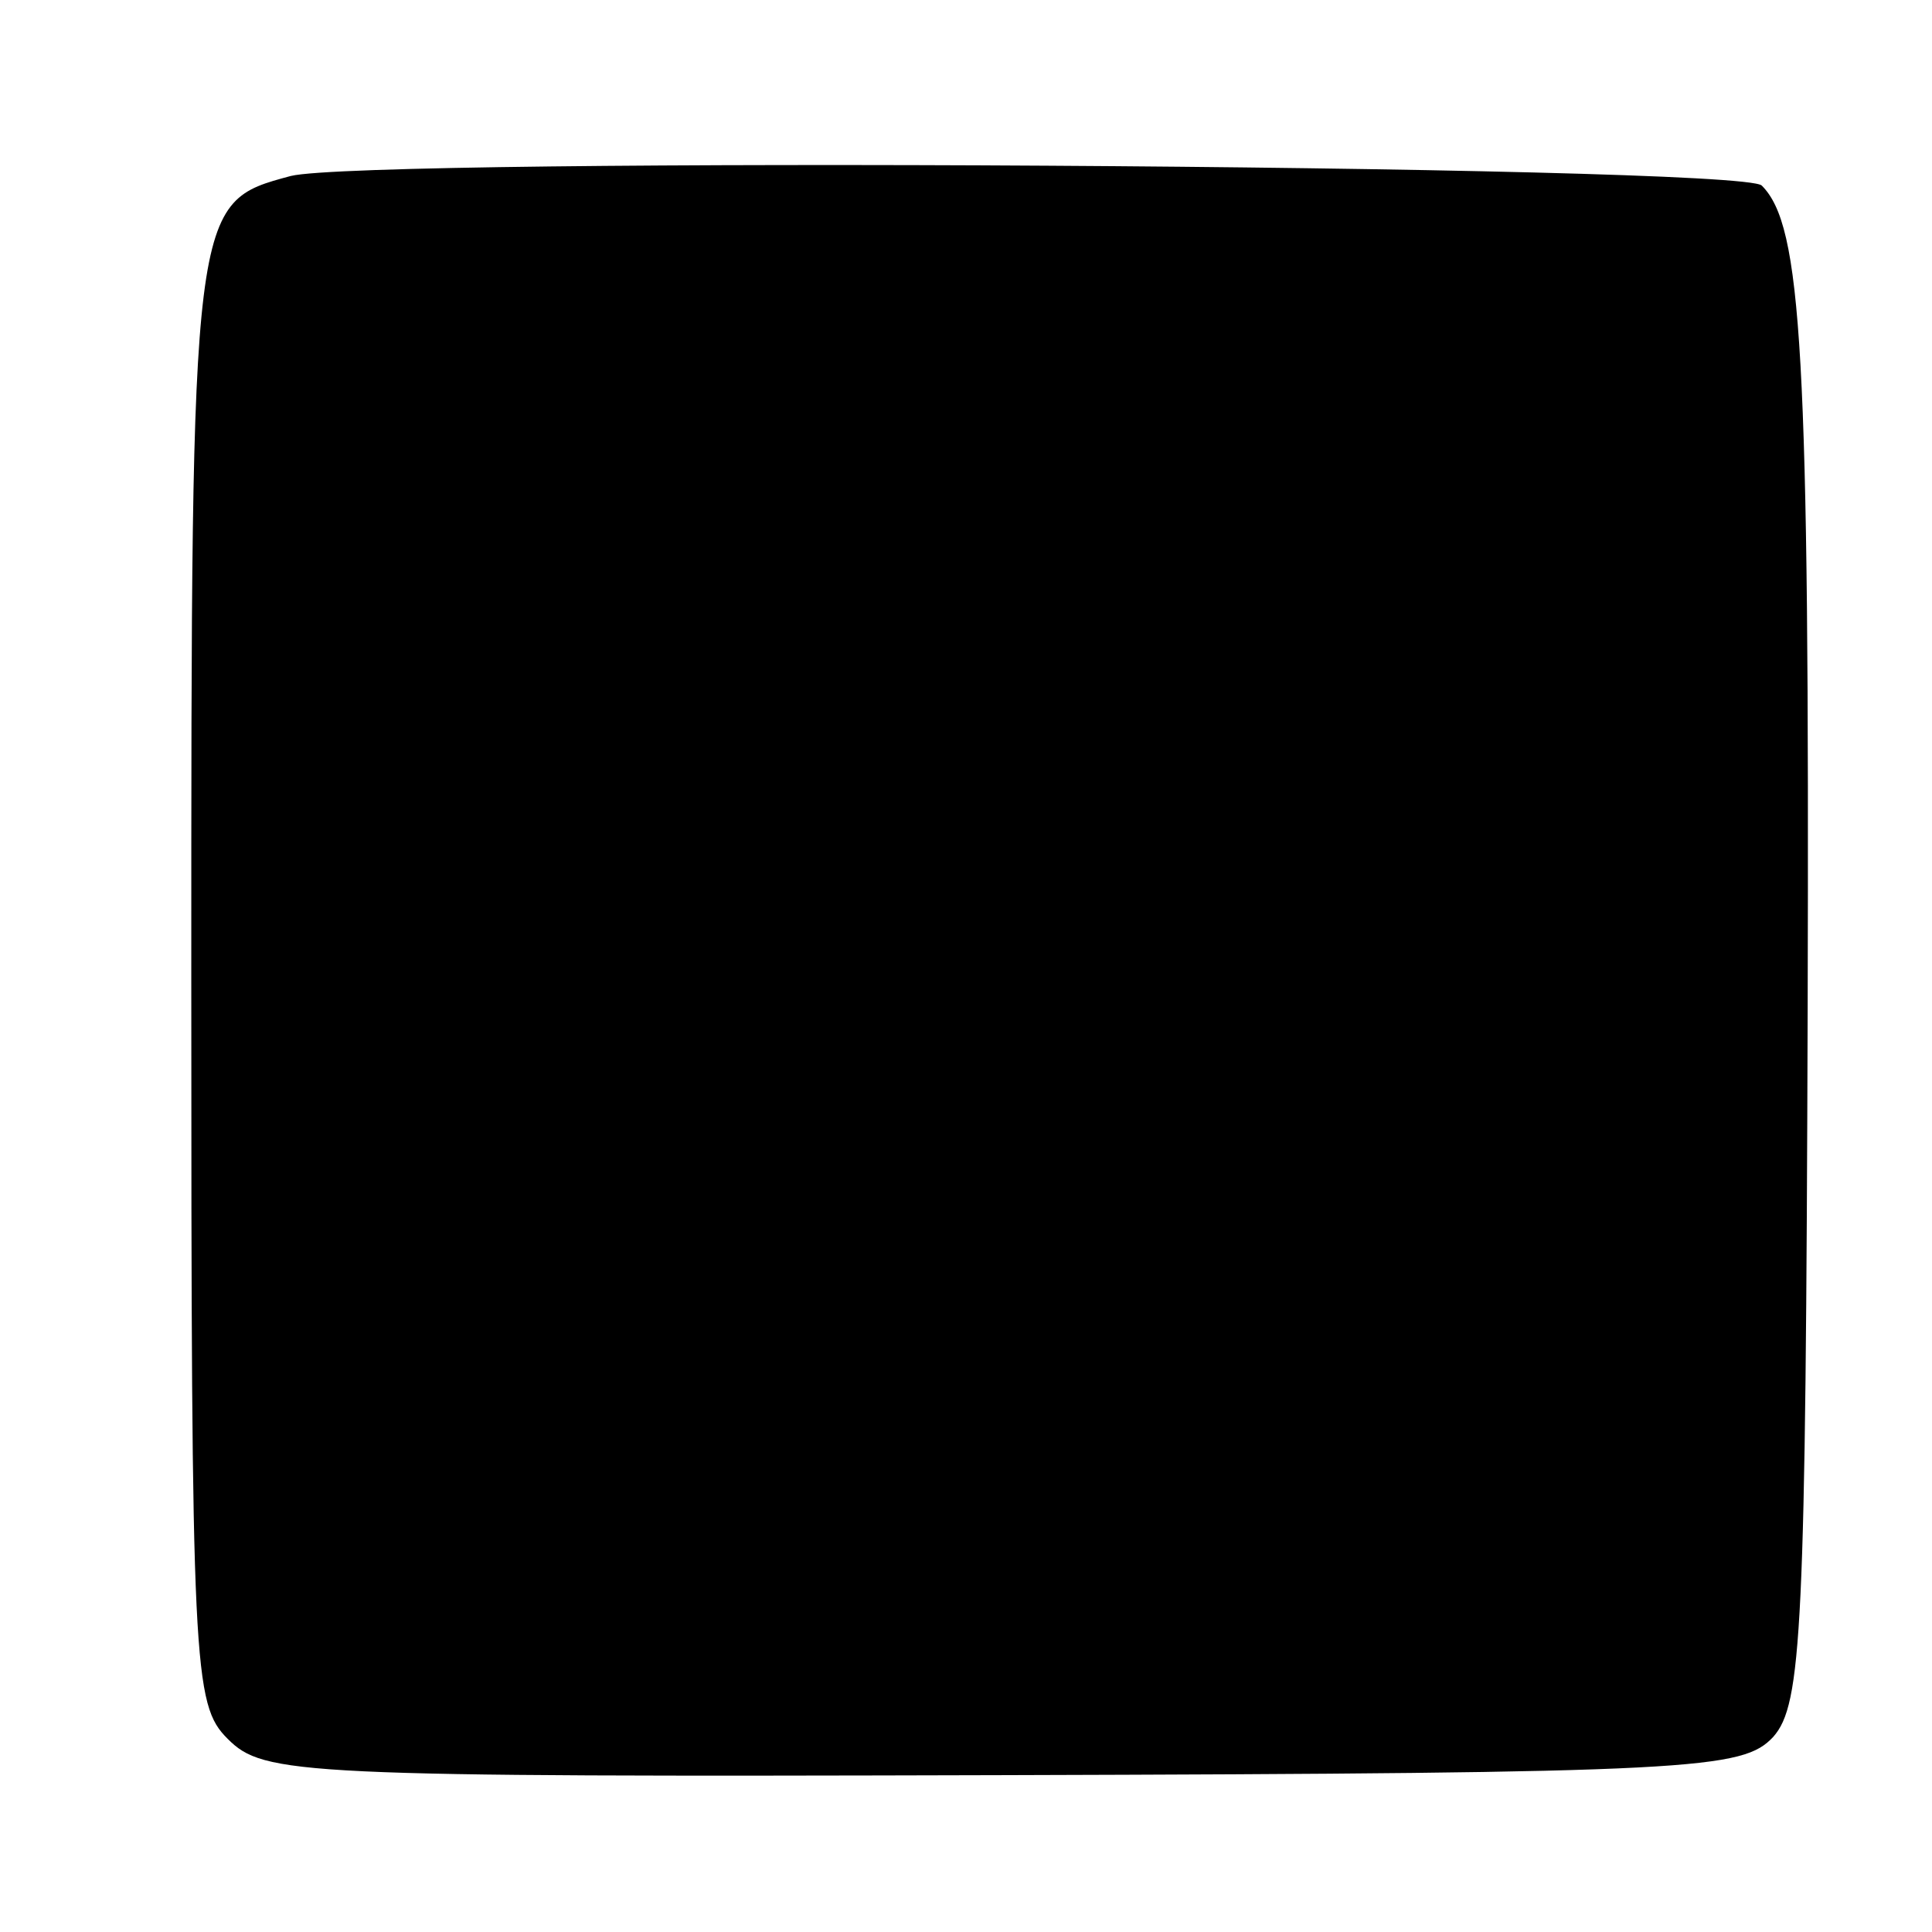 <?xml version="1.0" standalone="no"?>
<!DOCTYPE svg PUBLIC "-//W3C//DTD SVG 20010904//EN"
 "http://www.w3.org/TR/2001/REC-SVG-20010904/DTD/svg10.dtd">
<svg version="1.0" xmlns="http://www.w3.org/2000/svg"
 width="101pt" height="101pt" viewBox="0 0 101 101"
 preserveAspectRatio="xMidYMid meet">
<g transform="translate(0,101) scale(0.1,-0.1)"
fill="#000000" stroke="none">
<path d="M152 918 c-52 -14 -52 -13 -52 -420 0 -361 1 -379 19 -397 19 -19 36
-20 405 -19 364 1 387 3 403 20 15 17 17 55 18 381 1 344 -3 409 -24 430 -11
11 -729 15 -769 5z"/>
</g>
</svg>
